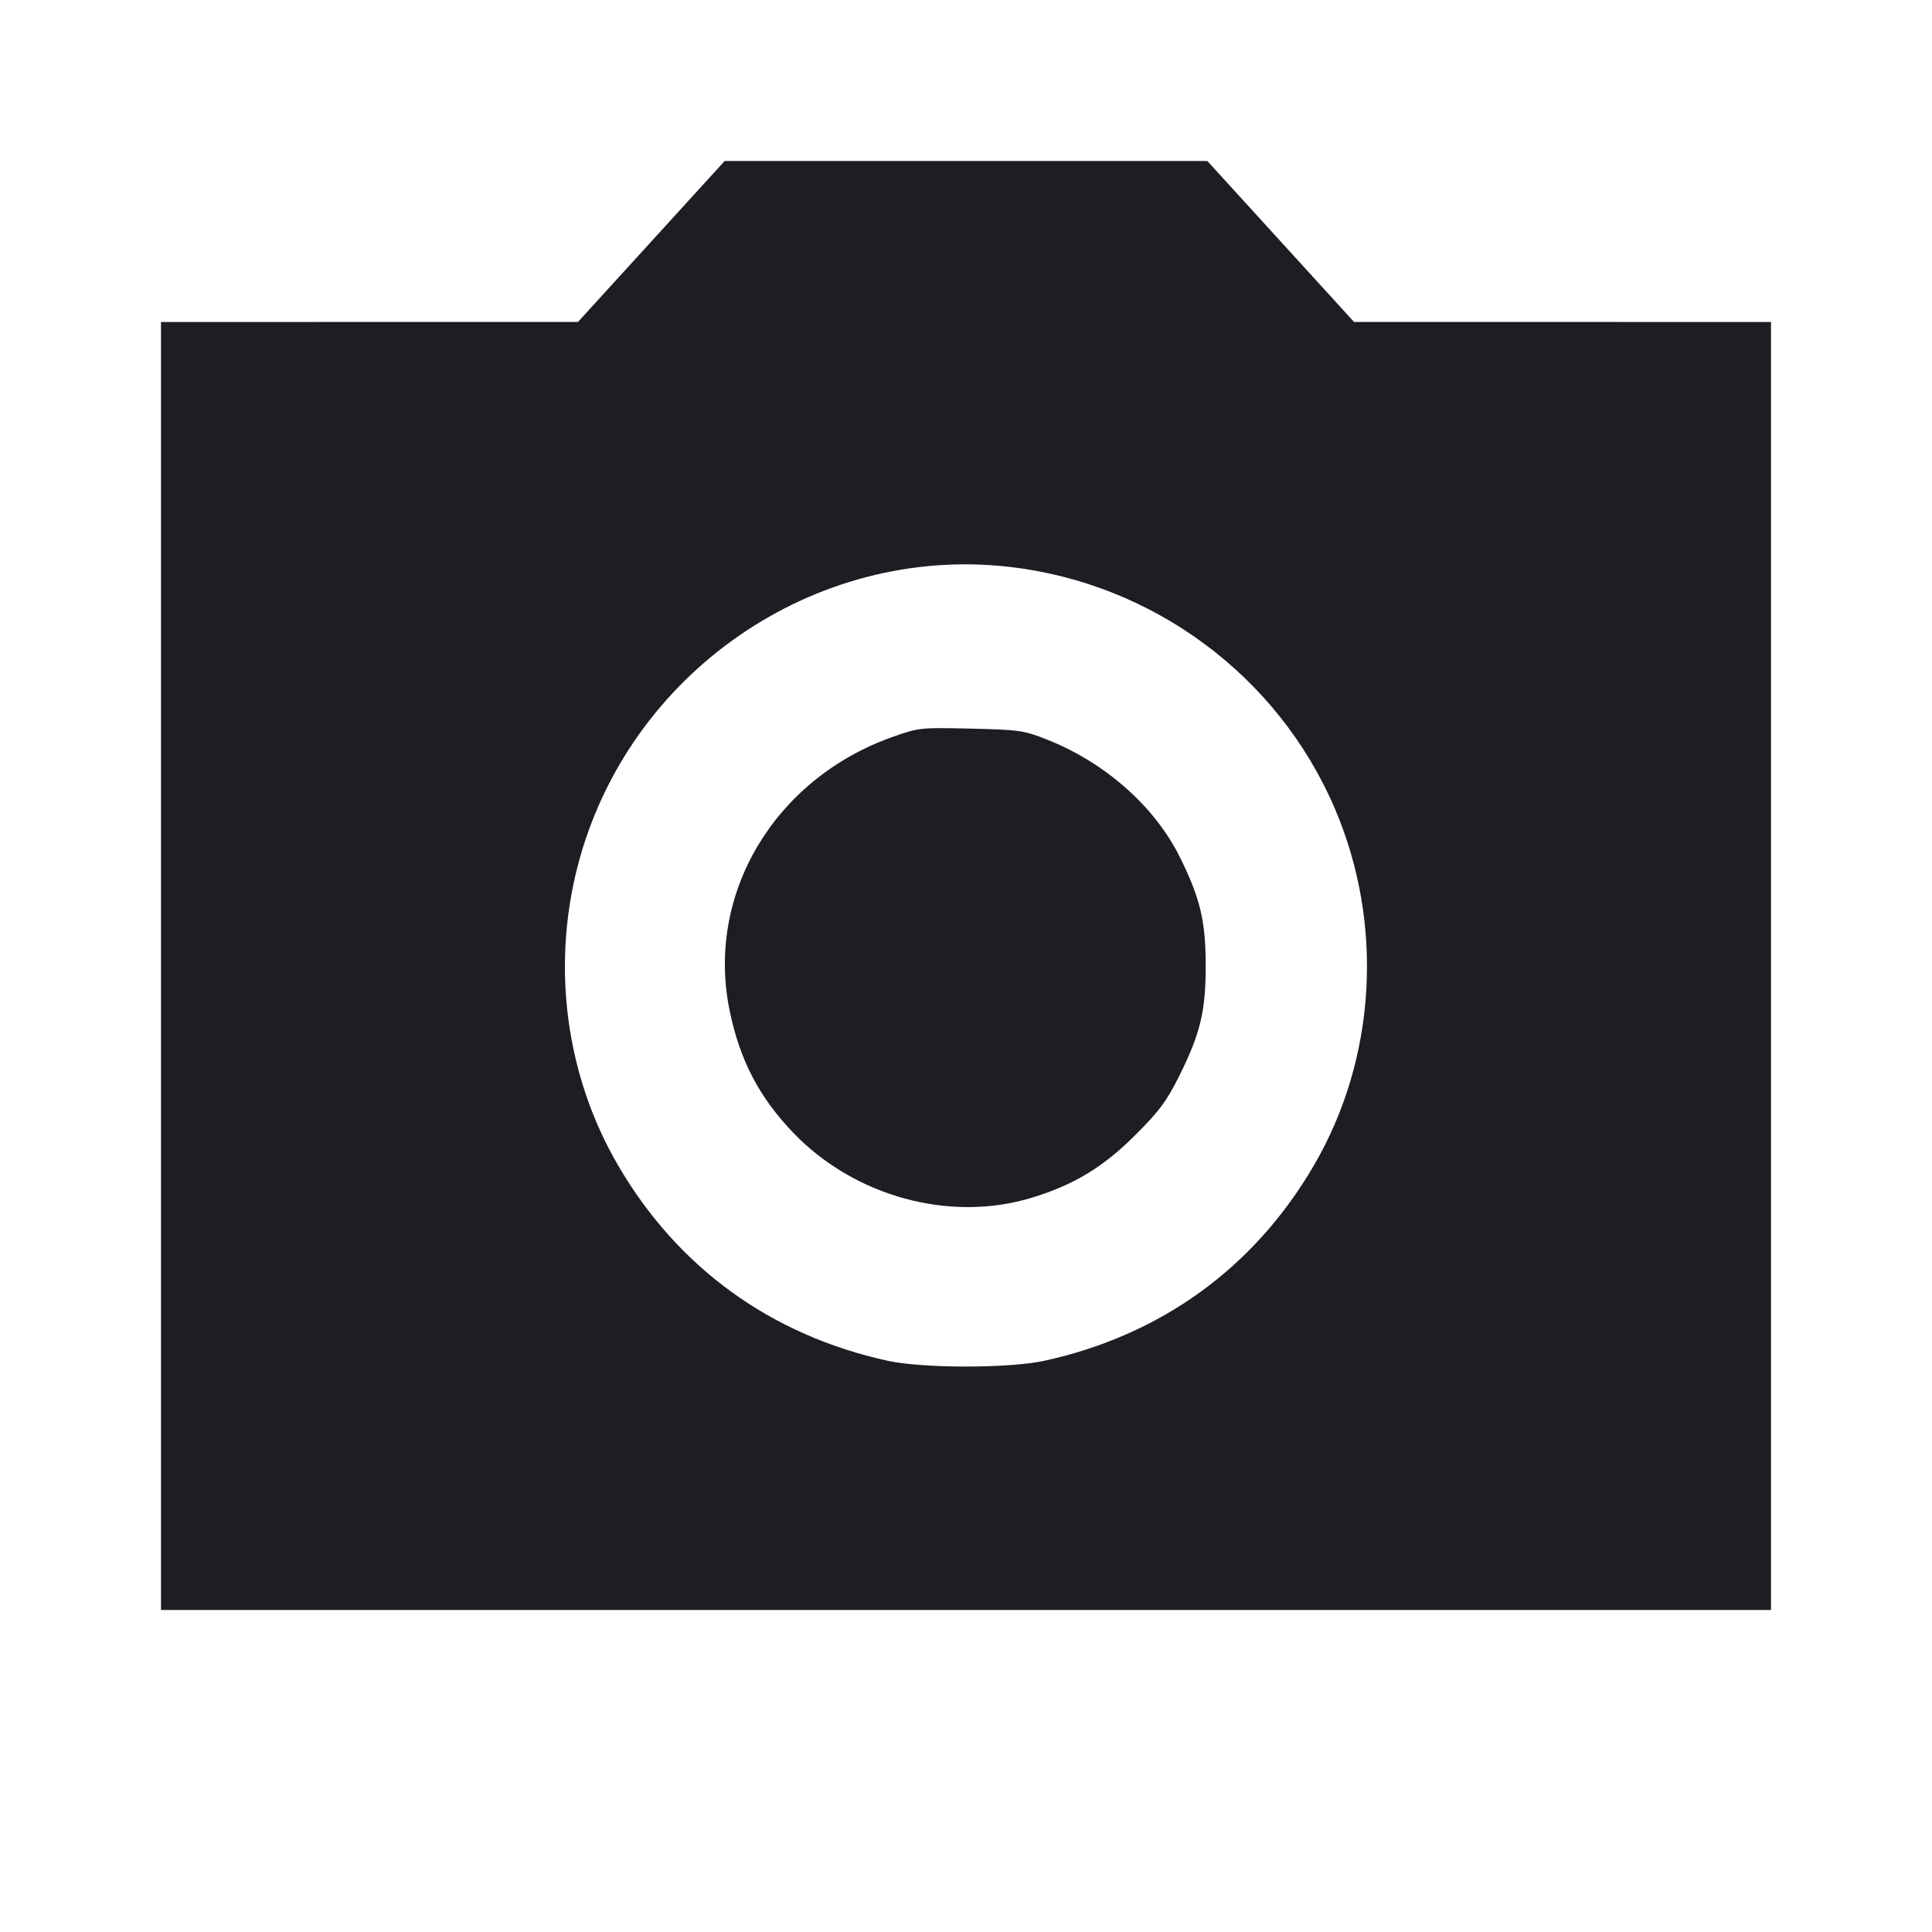 <svg viewBox="0 0 2400 2400" fill="none" xmlns="http://www.w3.org/2000/svg"><path d="M809.095 299.955 L 718.000 399.910 459.000 399.955 L 200.000 400.000 200.000 1200.000 L 200.000 2000.000 1200.000 2000.000 L 2200.000 2000.000 2200.000 1200.000 L 2200.000 400.000 1941.000 399.955 L 1682.000 399.910 1590.905 299.955 L 1499.810 200.000 1200.000 200.000 L 900.190 200.000 809.095 299.955 M1253.905 704.179 C 1432.696 724.660,1587.696 839.746,1658.135 1004.316 C 1719.571 1147.852,1709.745 1314.882,1632.038 1447.935 C 1557.844 1574.973,1442.431 1658.584,1297.337 1690.411 C 1253.798 1699.961,1146.202 1699.961,1102.663 1690.411 C 957.569 1658.584,842.156 1574.973,767.962 1447.935 C 703.074 1336.831,684.896 1201.798,717.787 1075.206 C 779.853 836.327,1011.007 676.354,1253.905 704.179 M1108.654 915.478 C 961.894 967.596,876.684 1110.653,906.323 1255.169 C 918.975 1316.857,942.969 1362.956,985.452 1407.198 C 1061.735 1486.639,1180.446 1518.891,1282.024 1487.772 C 1334.213 1471.783,1370.543 1449.778,1410.156 1410.160 C 1440.348 1379.964,1449.425 1367.732,1465.186 1336.000 C 1491.123 1283.781,1497.771 1256.035,1497.771 1200.000 C 1497.771 1144.697,1491.176 1116.633,1466.243 1065.848 C 1435.091 1002.396,1373.340 947.513,1300.787 918.791 C 1271.864 907.342,1266.126 906.514,1206.000 905.120 C 1143.434 903.670,1141.253 903.902,1108.654 915.478 " fill="#1D1E23" stroke="none" fill-rule="evenodd"/></svg>